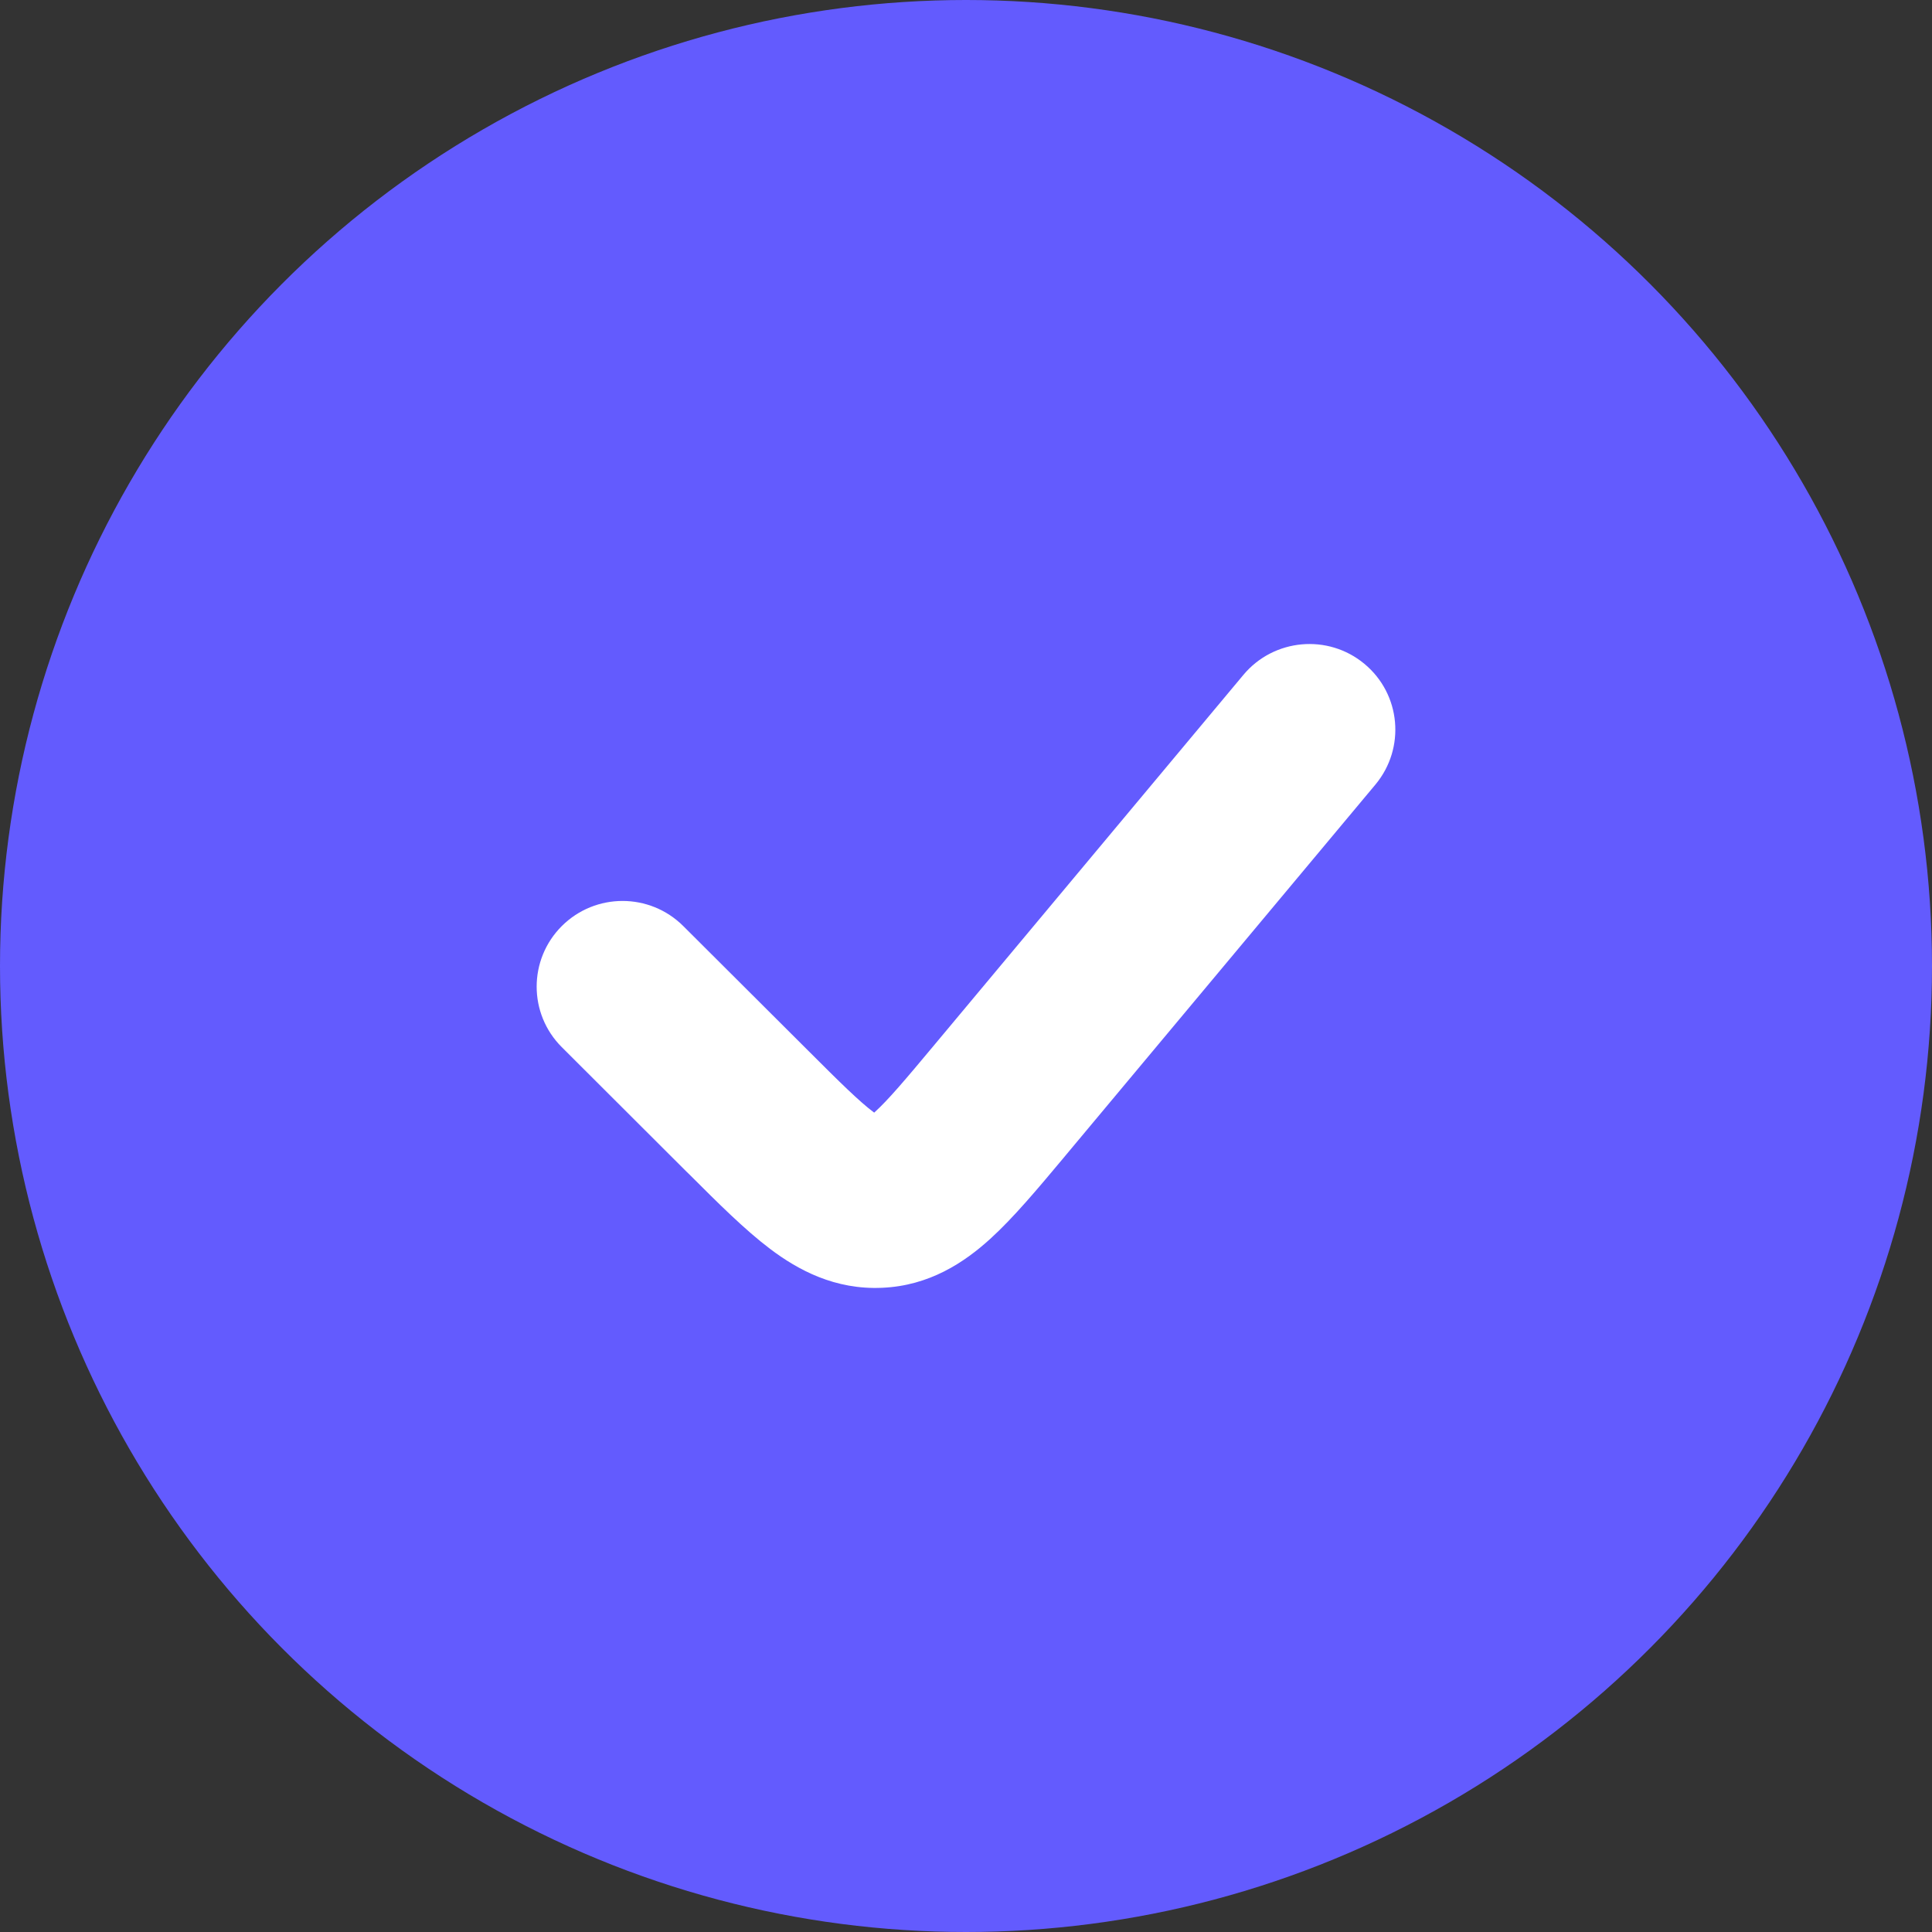 <svg width="18" height="18" viewBox="0 0 18 18" fill="none" xmlns="http://www.w3.org/2000/svg">
<rect x="0" y="0" width="18" height="18" fill="#333333" stroke="none"/>
<circle cx="9" cy="9" r="9" fill="#635BFE"/>
<path fill-rule="evenodd" clip-rule="evenodd" d="M12.712 6.185C12.373 5.903 11.868 5.949 11.585 6.287L8.707 9.733C8.43 10.065 8.274 10.249 8.149 10.362C8.148 10.363 8.146 10.364 8.145 10.366C8.143 10.365 8.141 10.363 8.139 10.362C8.005 10.261 7.833 10.092 7.527 9.786L6.366 8.628C6.053 8.316 5.547 8.316 5.234 8.628C4.922 8.94 4.922 9.445 5.234 9.756L6.395 10.915C6.406 10.926 6.417 10.937 6.428 10.947C6.689 11.208 6.941 11.459 7.174 11.635C7.436 11.833 7.779 12.018 8.219 11.998C8.658 11.979 8.983 11.763 9.226 11.542C9.443 11.345 9.67 11.073 9.907 10.79C9.916 10.778 9.926 10.766 9.936 10.755L12.815 7.309C13.097 6.97 13.052 6.467 12.712 6.185Z" fill="white"/>
</svg>
